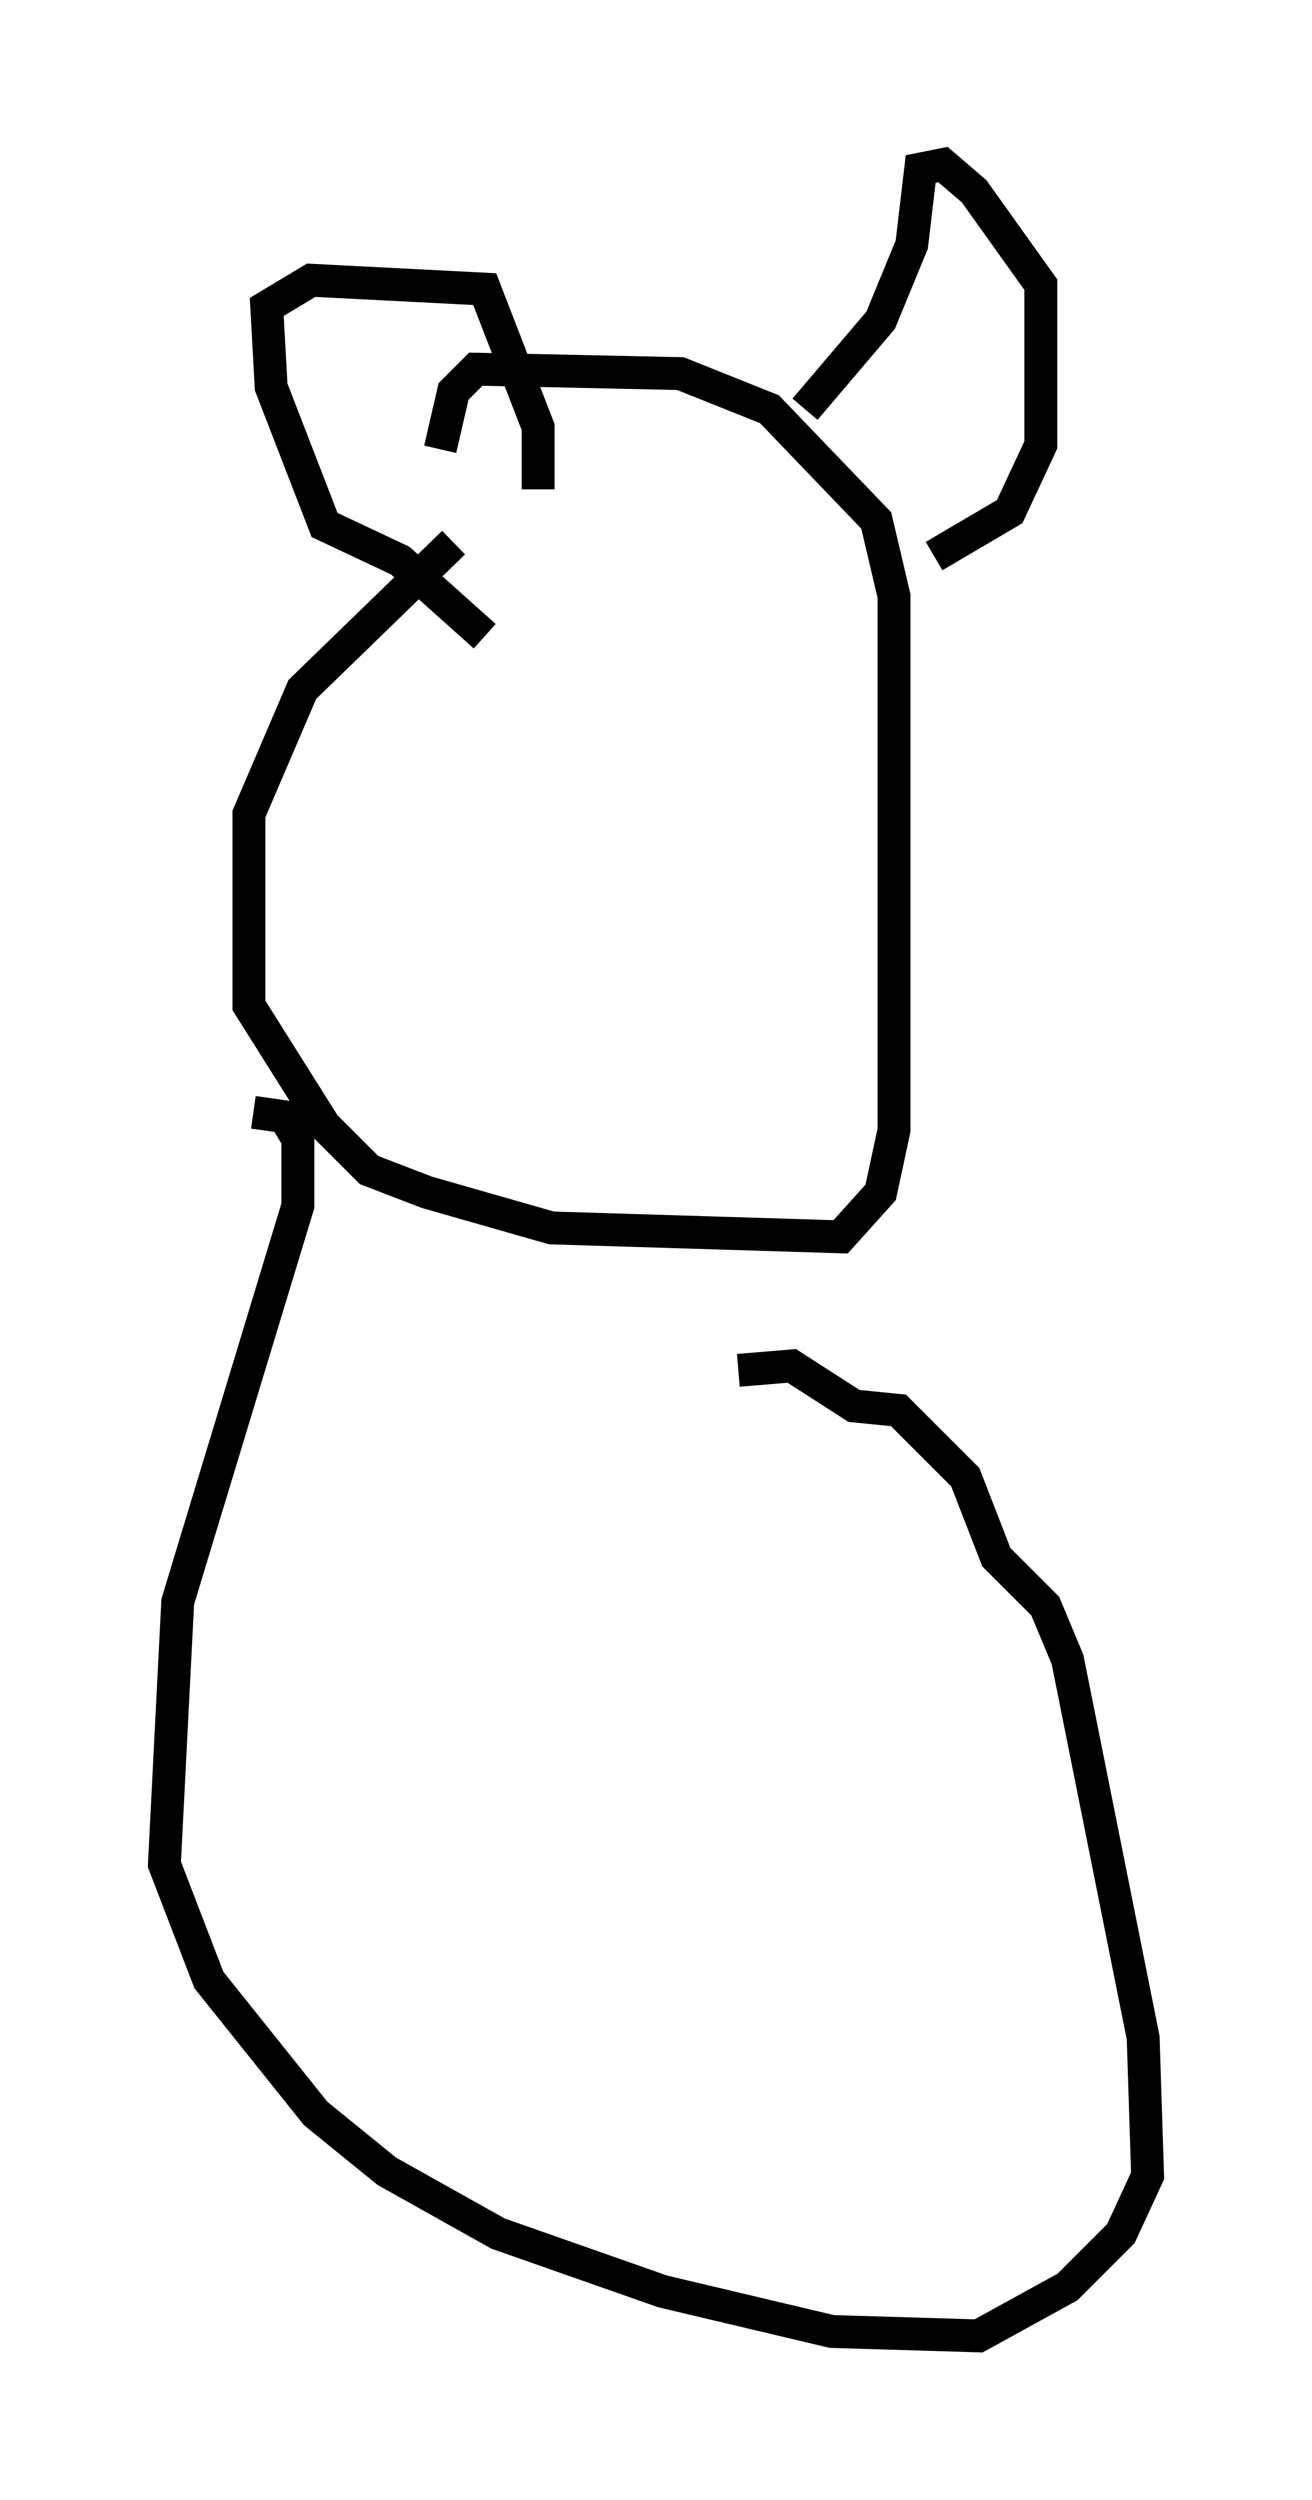 <?xml version="1.0" encoding="utf-8" ?>
<svg baseProfile="full" height="76.034" version="1.1" width="39.905" xmlns="http://www.w3.org/2000/svg" xmlns:ev="http://www.w3.org/2001/xml-events" xmlns:xlink="http://www.w3.org/1999/xlink"><defs /><rect fill="white" height="76.034" width="39.905" x="0" y="0" /><path d="M16.908, 14.878 m-3.112, 1.624 l-4.601, 4.465 -1.624, 3.789 l0.0, 5.819 2.3, 3.654 l1.353, 1.353 1.759, 0.677 l3.789, 1.083 8.796, 0.271 l1.218, -1.353 0.406, -1.894 l0.0, -16.238 -0.541, -2.3 l-3.248, -3.383 -2.706, -1.083 l-6.225, -0.135 -0.677, 0.677 l-0.406, 1.759 m11.096, -1.218 l2.3, -2.706 0.947, -2.3 l0.271, -2.3 0.677, -0.135 l0.947, 0.812 2.03, 2.842 l0.0, 4.871 -0.947, 2.03 l-2.3, 1.353 m-13.667, 2.436 l-2.571, -2.3 -2.3, -1.083 l-1.624, -4.195 -0.135, -2.436 l1.353, -0.812 5.277, 0.271 l1.624, 4.195 0.0, 1.894 m-8.66, 18.944 l0.947, 0.135 0.406, 0.677 l0.0, 2.03 -3.654, 12.043 l-0.406, 7.984 1.353, 3.518 l3.248, 4.059 2.165, 1.759 l3.383, 1.894 5.007, 1.759 l5.142, 1.218 4.465, 0.135 l2.706, -1.488 1.624, -1.624 l0.812, -1.759 -0.135, -4.195 l-2.3, -11.502 -0.677, -1.624 l-1.488, -1.488 -0.947, -2.436 l-2.03, -2.03 -1.353, -0.135 l-1.894, -1.218 -1.624, 0.135 " fill="none" stroke="black" stroke-width="1" /></svg>